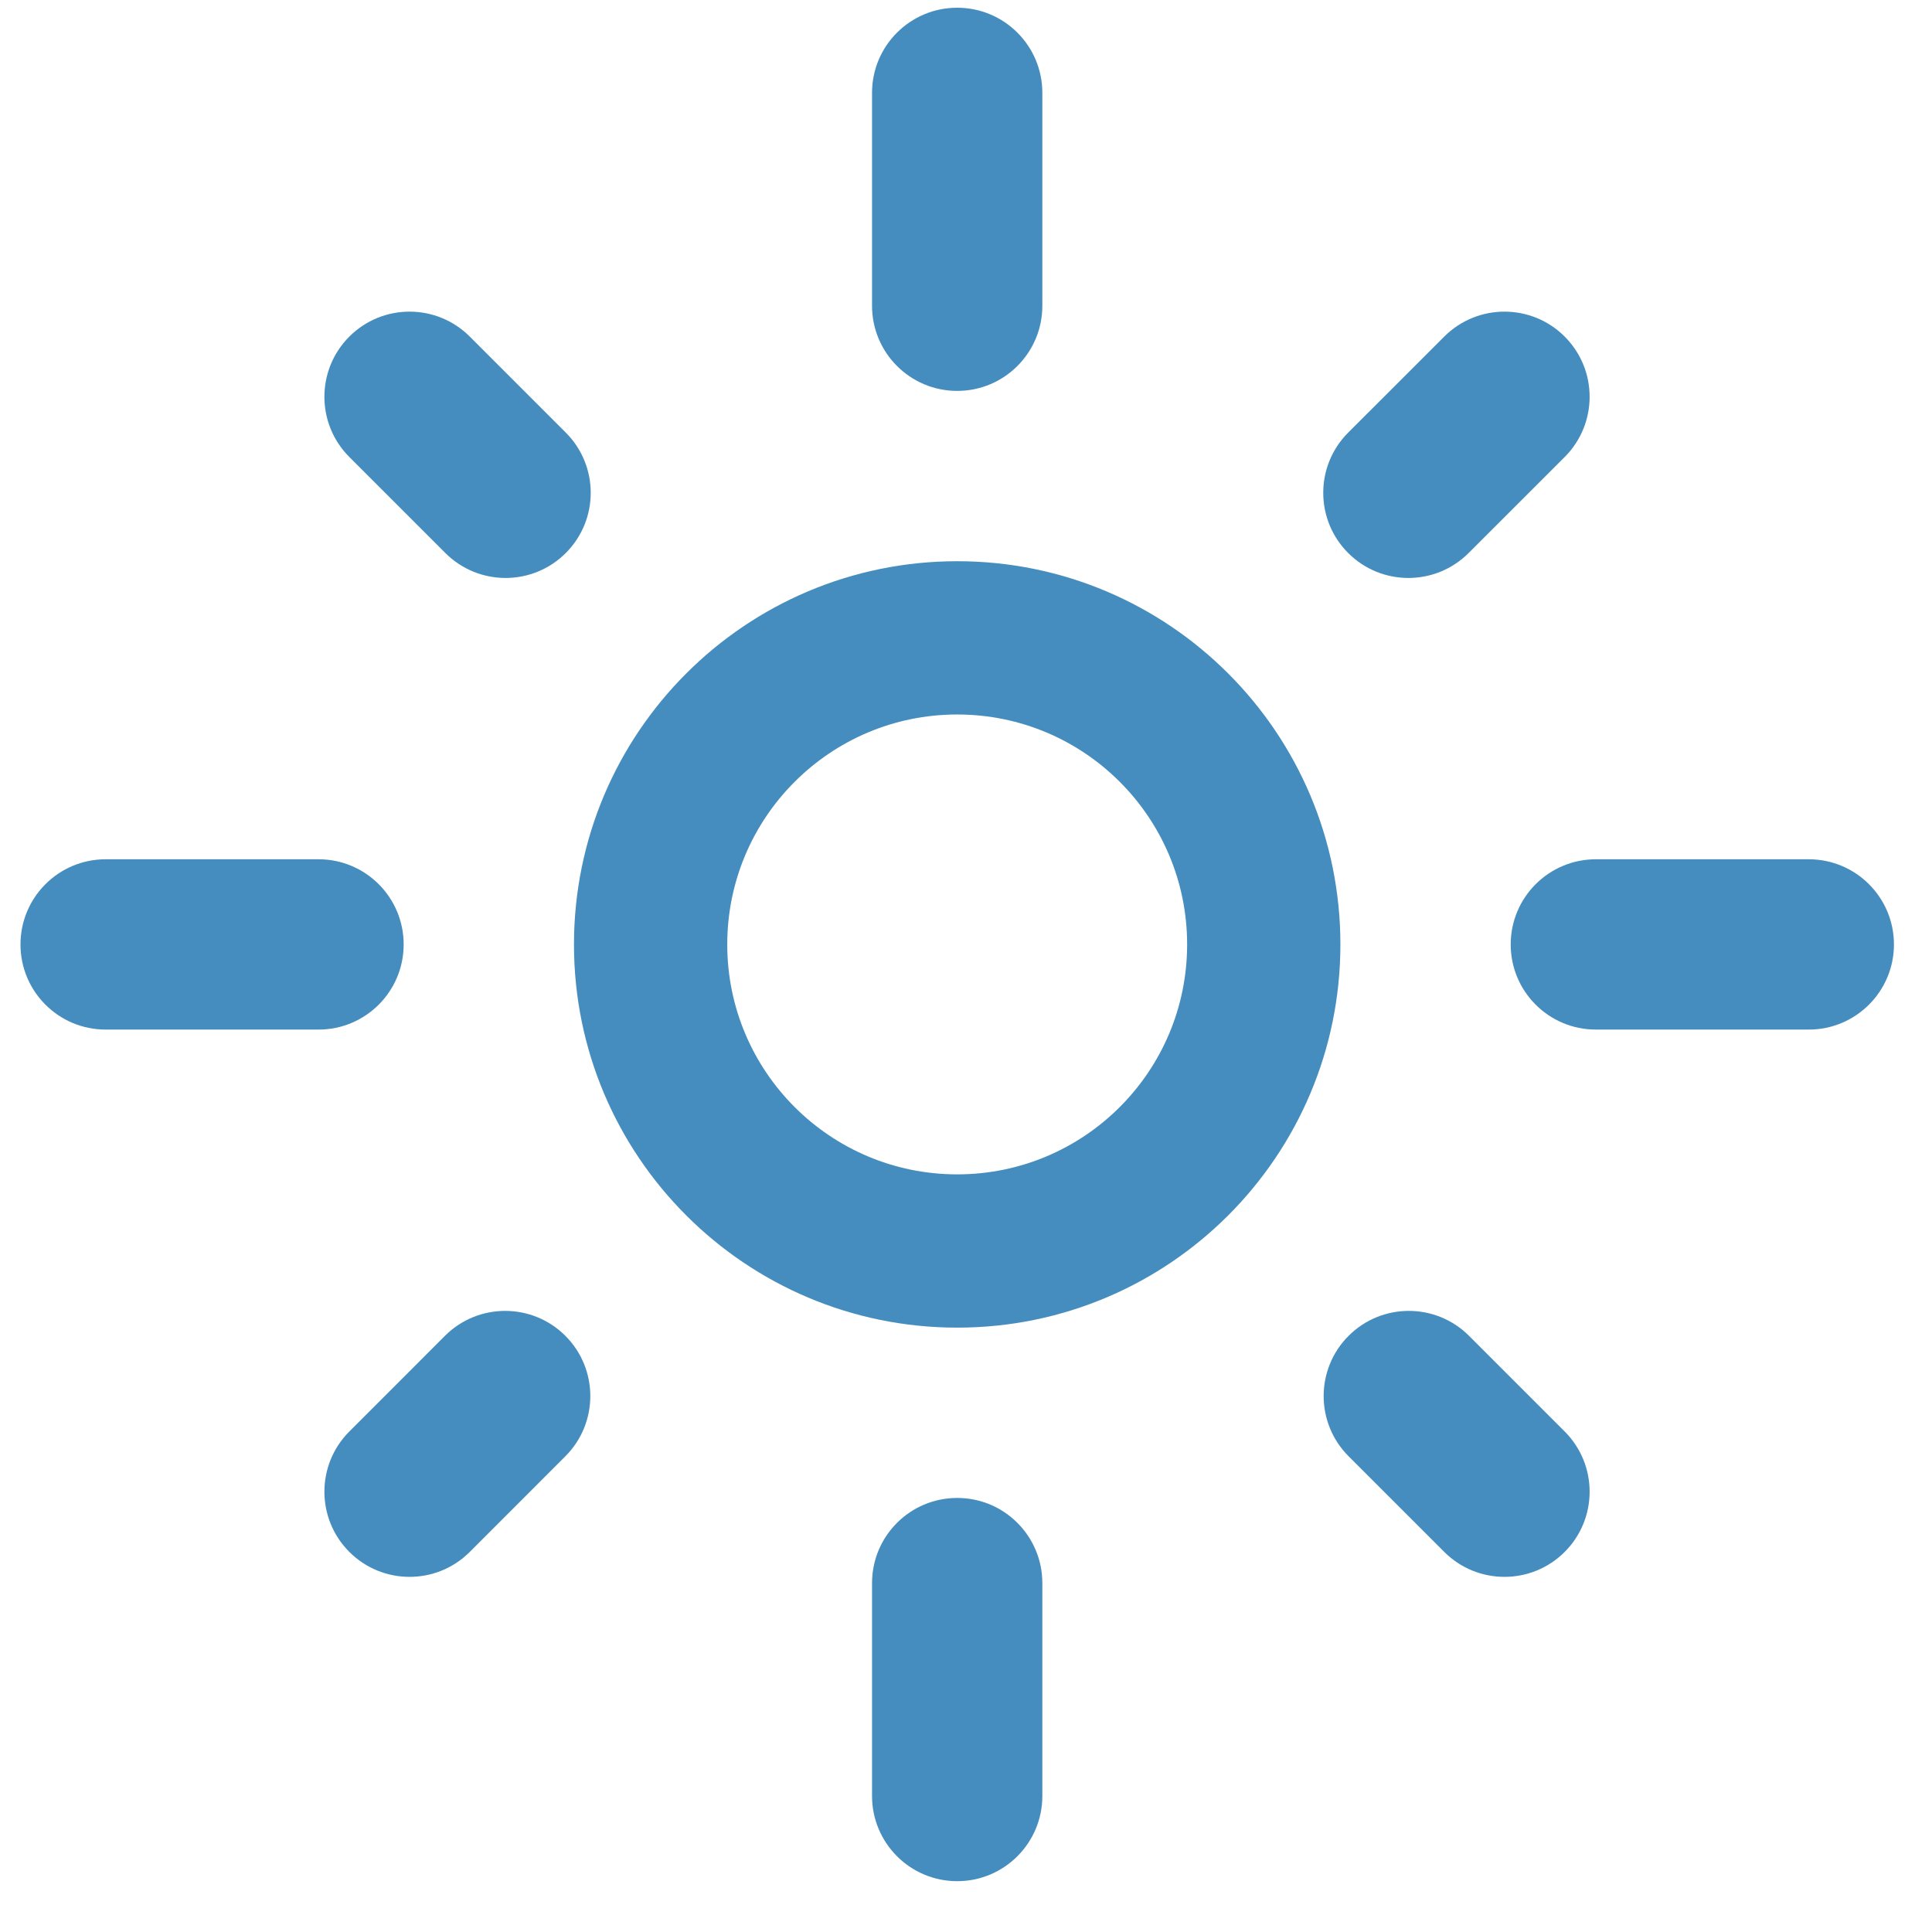 <svg width="33" height="33" viewBox="0 0 33 33" fill="none" xmlns="http://www.w3.org/2000/svg">
<path d="M16.35 0.132C15.546 0.132 14.895 0.783 14.895 1.586V5.223C14.895 6.026 15.546 6.677 16.35 6.677C17.153 6.677 17.804 6.026 17.804 5.223V1.586C17.804 0.783 17.153 0.132 16.35 0.132Z" fill="#458DBE"/>
<path d="M16.35 25.586C15.546 25.586 14.895 26.237 14.895 27.041V30.677C14.895 31.48 15.546 32.132 16.35 32.132C17.153 32.132 17.804 31.48 17.804 30.677V27.041C17.804 26.237 17.153 25.586 16.35 25.586Z" fill="#458DBE"/>
<path d="M30.895 14.677C31.698 14.677 32.35 15.328 32.35 16.132C32.35 16.935 31.698 17.586 30.895 17.586H27.259C26.455 17.586 25.804 16.935 25.804 16.132C25.804 15.328 26.455 14.677 27.259 14.677H30.895Z" fill="#458DBE"/>
<path d="M6.895 16.132C6.895 15.328 6.244 14.677 5.441 14.677H1.804C1.001 14.677 0.35 15.328 0.35 16.132C0.35 16.935 1.001 17.586 1.804 17.586H5.441C6.244 17.586 6.895 16.935 6.895 16.132Z" fill="#458DBE"/>
<path d="M26.726 24.451C27.294 25.019 27.294 25.94 26.726 26.508C26.158 27.076 25.237 27.076 24.669 26.508L23.035 24.874C22.467 24.306 22.467 23.385 23.035 22.817C23.603 22.249 24.524 22.249 25.092 22.817L26.726 24.451Z" fill="#458DBE"/>
<path d="M9.664 9.446C10.232 8.878 10.232 7.957 9.664 7.389L8.024 5.749C7.456 5.181 6.535 5.181 5.967 5.749C5.399 6.317 5.399 7.238 5.967 7.806L7.607 9.446C8.175 10.014 9.096 10.014 9.664 9.446Z" fill="#458DBE"/>
<path d="M5.967 24.451C5.399 25.019 5.399 25.94 5.967 26.508C6.535 27.076 7.456 27.076 8.024 26.508L9.657 24.874C10.225 24.306 10.225 23.385 9.657 22.817C9.089 22.249 8.168 22.249 7.6 22.817L5.967 24.451Z" fill="#458DBE"/>
<path d="M23.028 9.446C22.46 8.878 22.46 7.957 23.028 7.389L24.669 5.749C25.237 5.181 26.158 5.181 26.726 5.749C27.294 6.317 27.294 7.238 26.726 7.806L25.085 9.446C24.517 10.014 23.596 10.014 23.028 9.446Z" fill="#458DBE"/>
<path fill-rule="evenodd" clip-rule="evenodd" d="M16.35 22.677C19.965 22.677 22.895 19.747 22.895 16.132C22.895 12.517 19.965 9.586 16.35 9.586C12.735 9.586 9.804 12.517 9.804 16.132C9.804 19.747 12.735 22.677 16.35 22.677ZM16.35 20.059C14.181 20.059 12.422 18.301 12.422 16.132C12.422 13.963 14.181 12.204 16.35 12.204C18.519 12.204 20.277 13.963 20.277 16.132C20.277 18.301 18.519 20.059 16.35 20.059Z" fill="#458DBE"/>
</svg>
